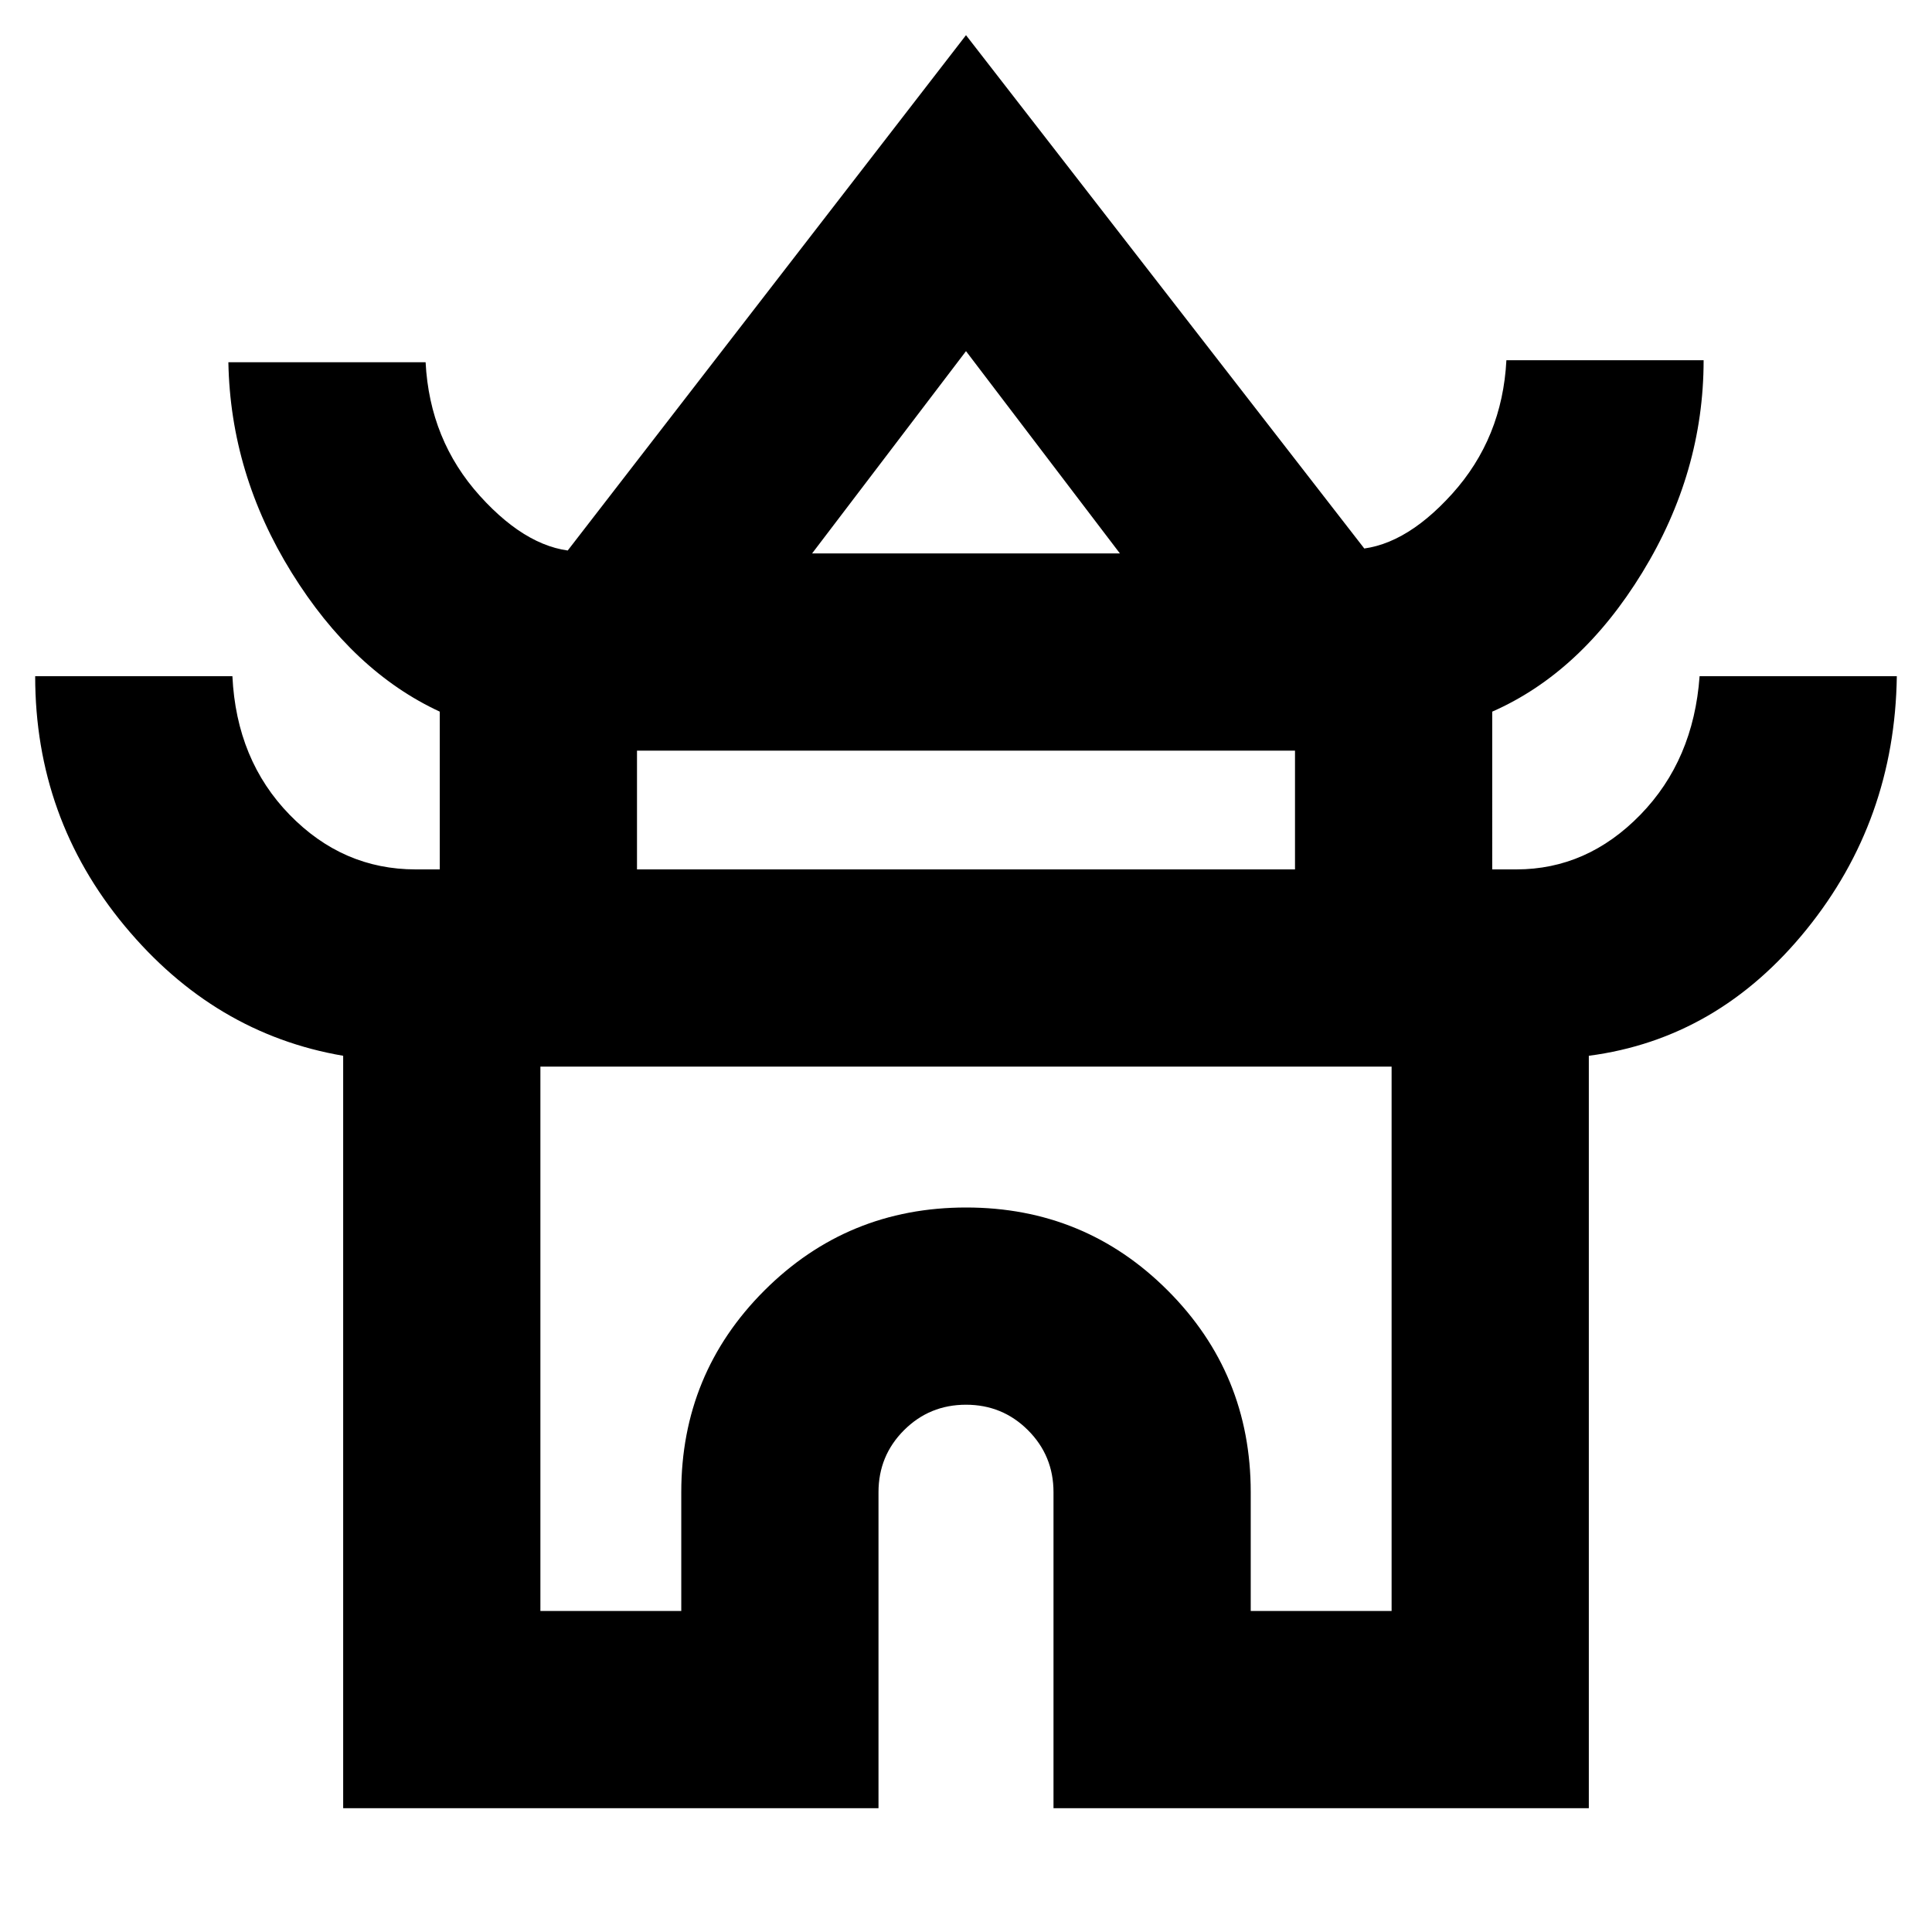 <svg xmlns="http://www.w3.org/2000/svg" height="20" viewBox="0 -960 960 960" width="20"><path d="M170.52-61.52v-373.87q-64.13-10.96-108.59-64.55Q17.48-553.54 17.48-624h98q2 41.7 28.43 68.85Q170.35-528 206.52-528h12v-78.39q-43.13-19.96-73.59-69.05-30.45-49.1-31.45-104.56h98q2 38.7 26.93 66.35Q263.35-686 288.52-686h-6.78L480-942.52 678.26-687h-6.78q25.17 0 50.11-27.65 24.93-27.65 26.93-66.35h98q0 55.69-30.45 105.45-30.46 49.77-74.59 69.16V-528h12q35.17 0 61.61-27.15 26.43-27.15 29.43-68.85h98q-1 71.69-44.95 125.95-43.96 54.27-108.09 62.66v373.87h-266v-157q0-18.14-12.67-30.81Q498.14-262 480-262t-30.81 12.67q-12.67 12.67-12.67 30.81v157h-266Zm233-623.48h152.96L480-785.52 403.52-685Zm-87 157h326.96v-59H316.52v59Zm-48 368.48h70v-59q0-58.95 41.28-100.22Q421.09-360 480.07-360q58.97 0 100.19 41.26 41.22 41.27 41.22 100.22v59h70V-430H268.52v270.48ZM480-429Zm0-258Zm0 160Z"/></svg>